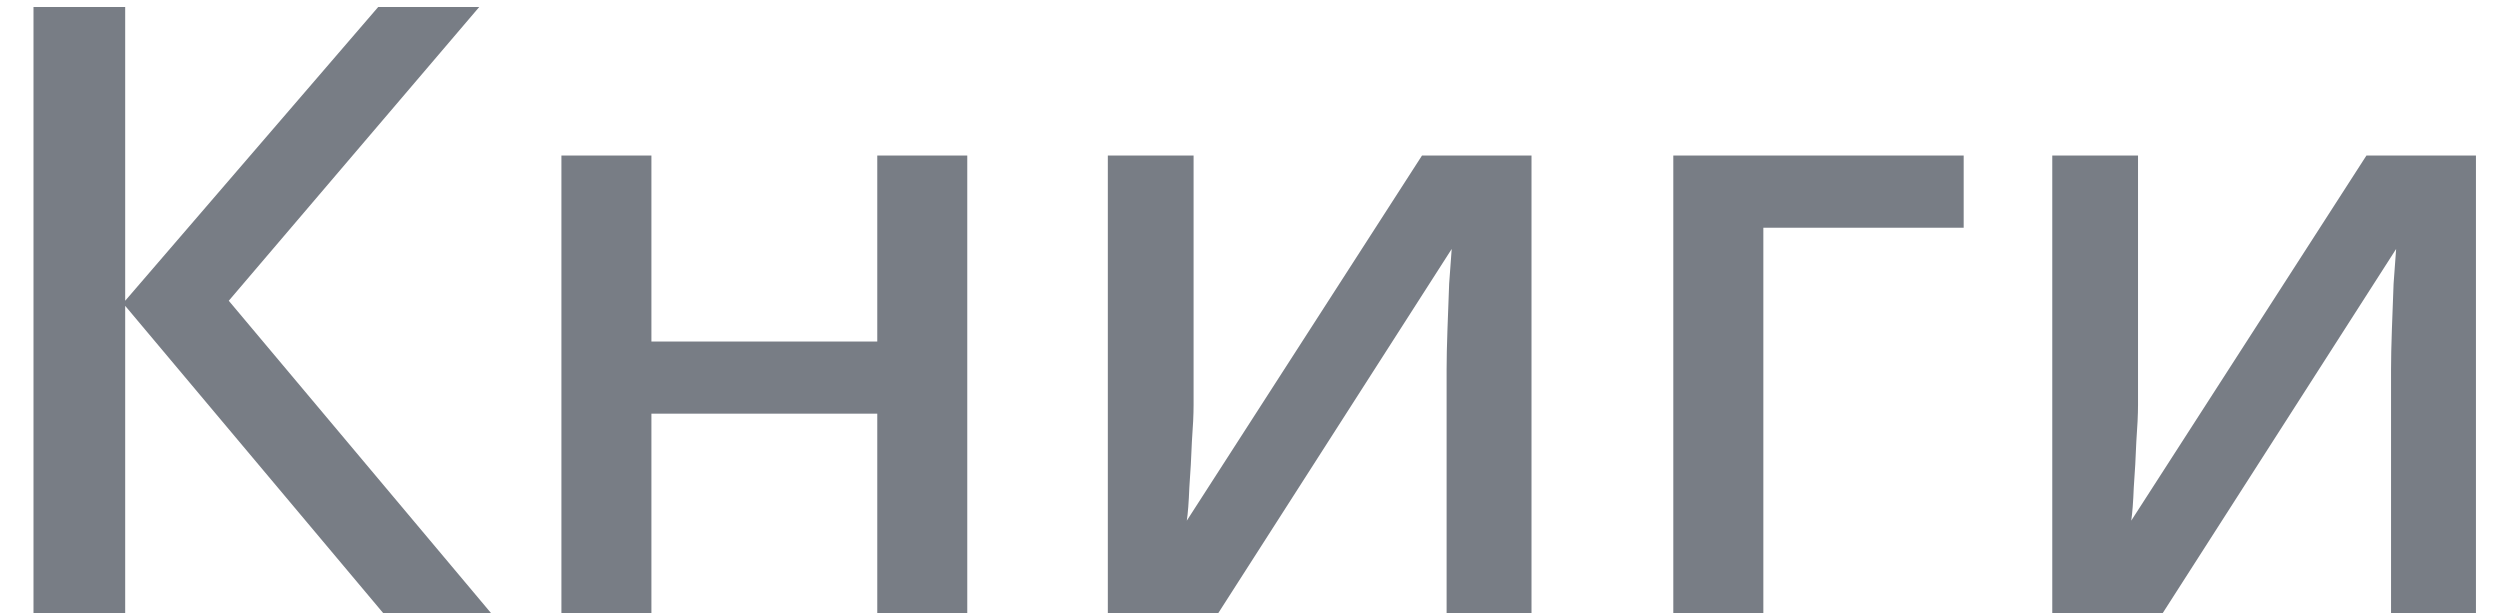 <svg width="53" height="13" viewBox="0 0 53 13" fill="none" xmlns="http://www.w3.org/2000/svg">
<path d="M10.412 13H8.126L2.654 6.484V13H0.71V0.148H2.654V6.376L8.018 0.148H10.16L4.85 6.376L10.412 13ZM13.81 3.298V7.24H18.598V3.298H20.506V13H18.598V8.77H13.81V13H11.902V3.298H13.81ZM25.304 8.59C25.304 8.782 25.292 9.04 25.268 9.364C25.256 9.688 25.238 10.012 25.214 10.336C25.202 10.648 25.184 10.882 25.16 11.038L30.146 3.298H32.468V13H30.668V7.834C30.668 7.606 30.674 7.324 30.686 6.988C30.698 6.652 30.71 6.328 30.722 6.016C30.746 5.692 30.764 5.446 30.776 5.278L25.826 13H23.486V3.298H25.304V8.59ZM41.63 3.298V4.828H37.383V13H35.474V3.298H41.63ZM45.326 8.59C45.326 8.782 45.314 9.04 45.29 9.364C45.278 9.688 45.26 10.012 45.236 10.336C45.224 10.648 45.206 10.882 45.182 11.038L50.168 3.298H52.49V13H50.69V7.834C50.69 7.606 50.696 7.324 50.708 6.988C50.72 6.652 50.732 6.328 50.744 6.016C50.768 5.692 50.786 5.446 50.798 5.278L45.848 13H43.508V3.298H45.326V8.59Z" fill="#787D85"/>
</svg>
